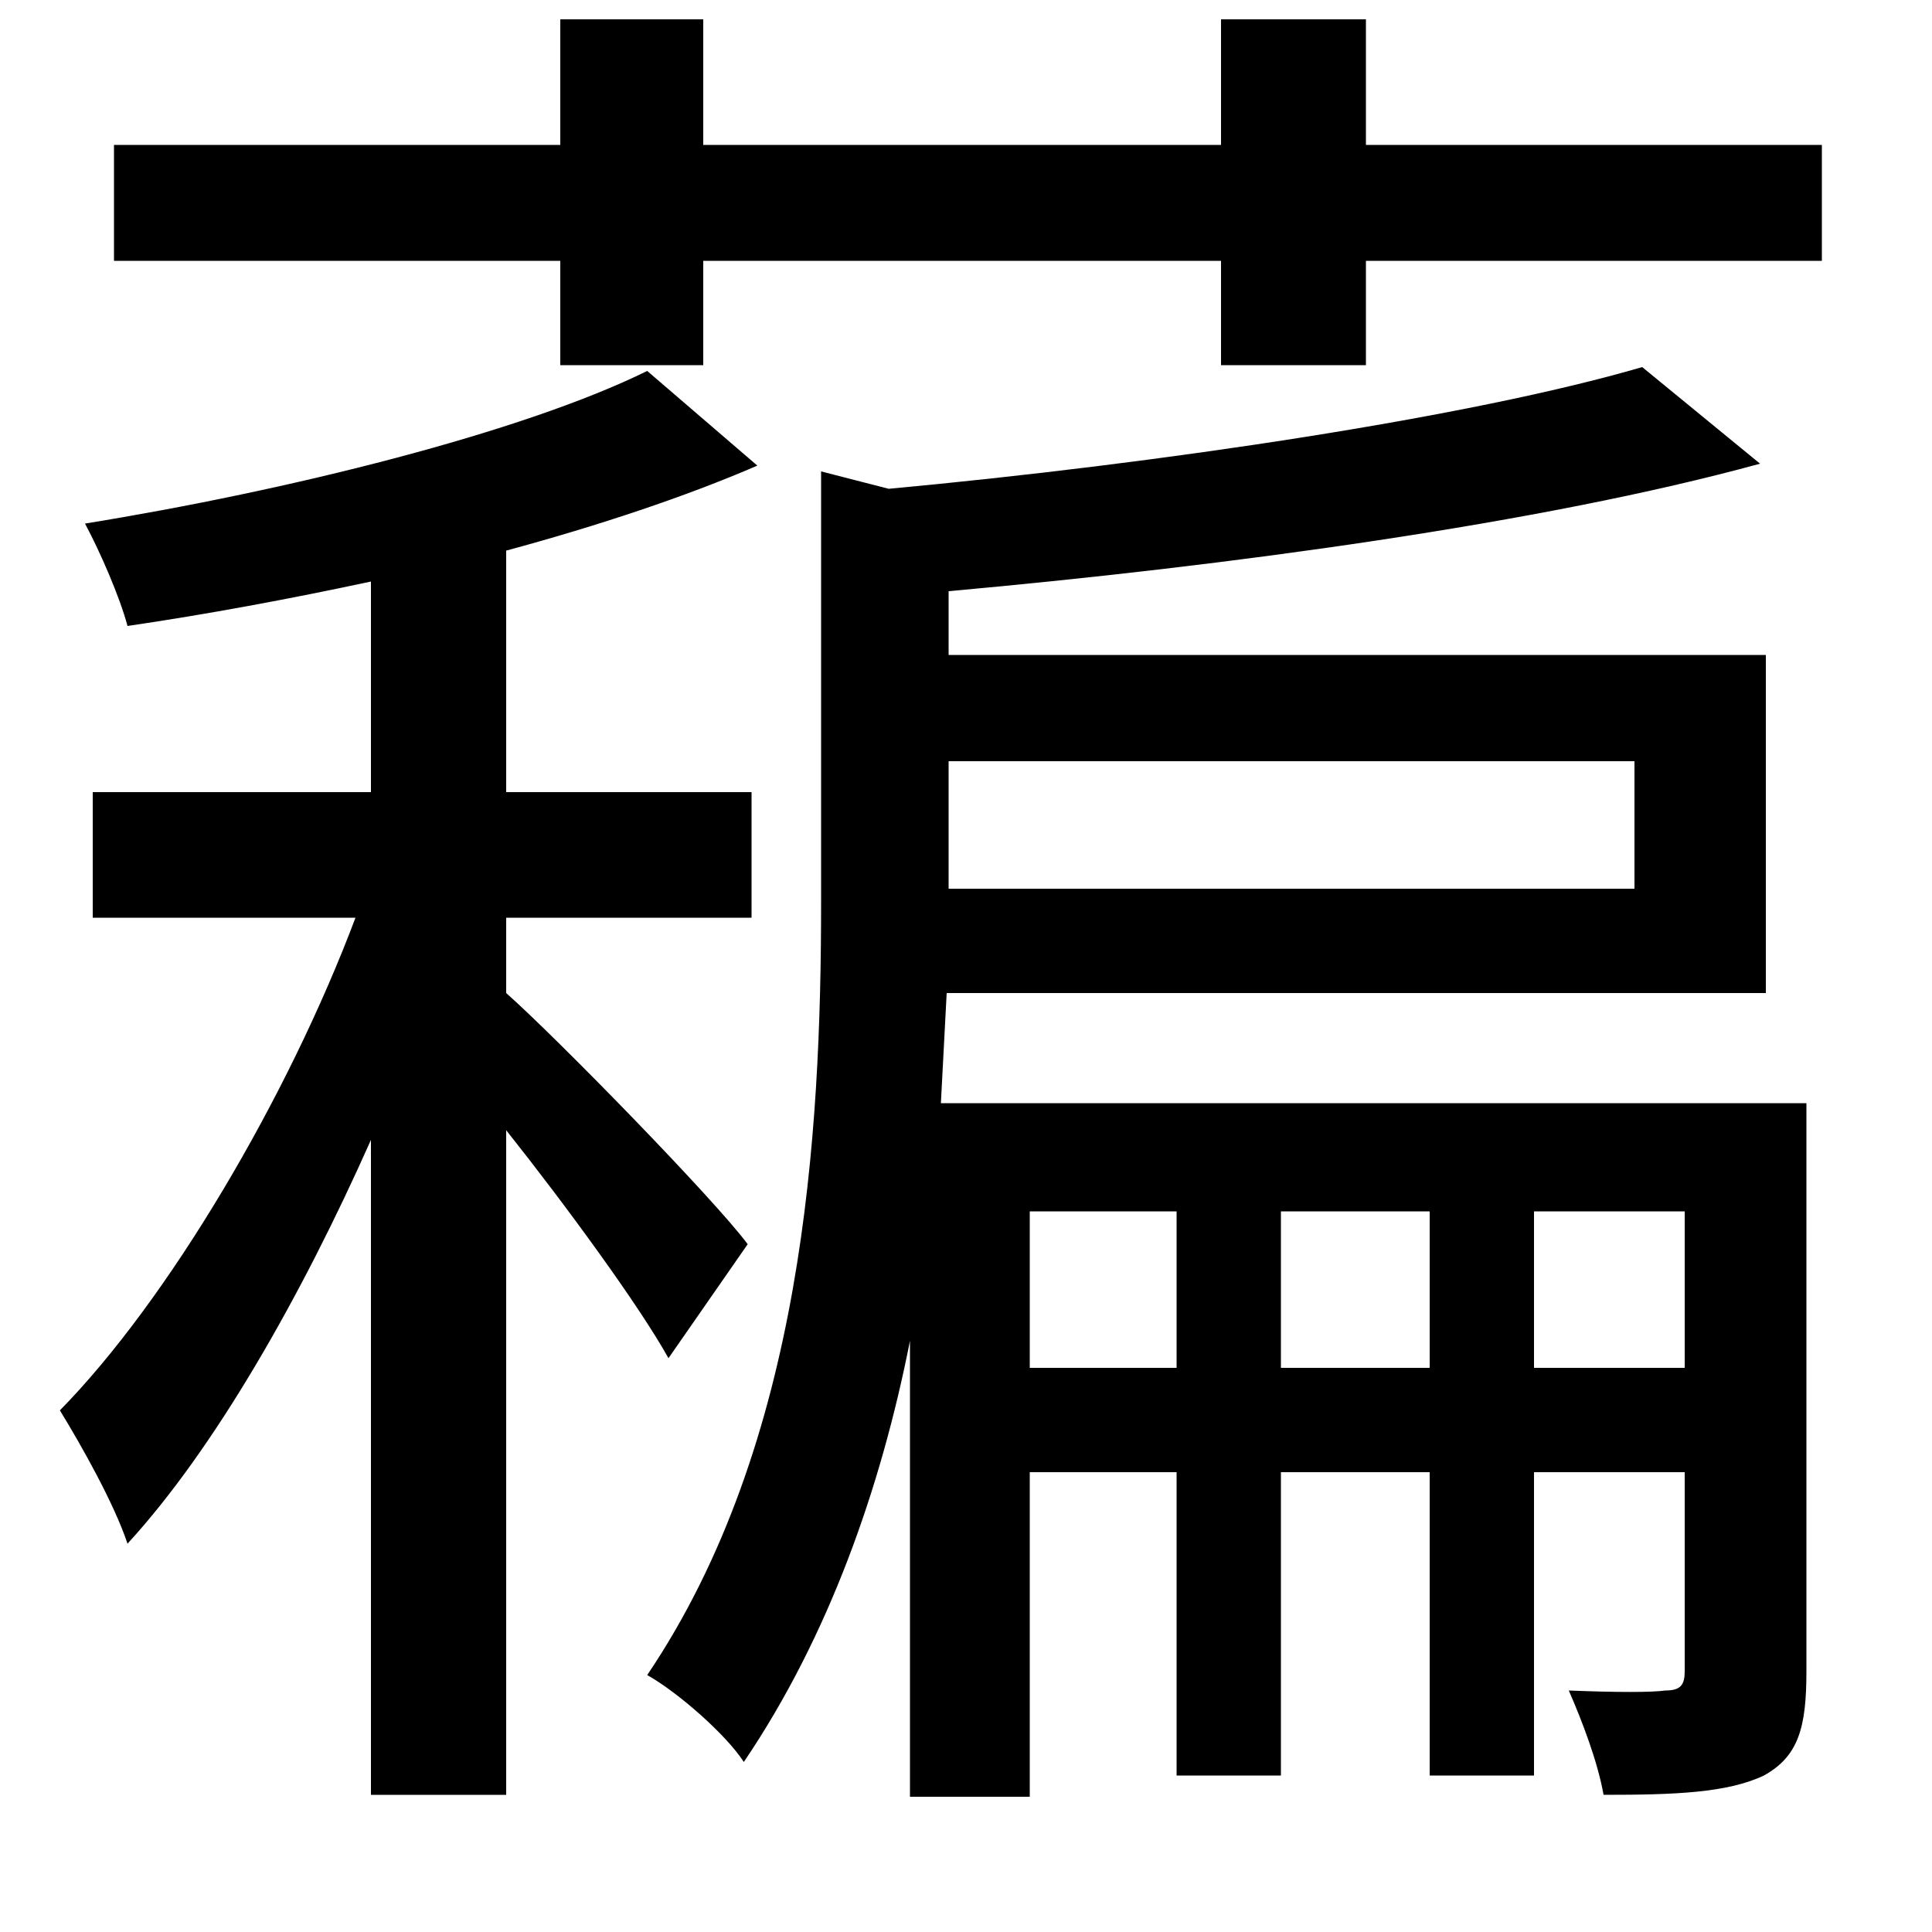 <svg xmlns="http://www.w3.org/2000/svg"
    viewBox="0 0 1000 1000">
  <!--
© 2014-2021 Adobe (http://www.adobe.com/).
Noto is a trademark of Google Inc.
This Font Software is licensed under the SIL Open Font License, Version 1.1. This Font Software is distributed on an "AS IS" BASIS, WITHOUT WARRANTIES OR CONDITIONS OF ANY KIND, either express or implied. See the SIL Open Font License for the specific language, permissions and limitations governing your use of this Font Software.
http://scripts.sil.org/OFL
  -->
<path d="M335 192C270 224 149 254 44 271 52 286 62 309 66 324 107 318 150 310 192 301L192 410 48 410 48 475 184 475C149 568 87 673 31 730 42 748 59 778 66 799 111 750 156 671 192 590L192 929 262 929 262 585C293 624 331 676 346 703L387 644C370 621 288 537 262 514L262 475 389 475 389 410 262 410 262 285C310 272 355 257 392 241ZM632 10L632 75 364 75 364 10 290 10 290 75 59 75 59 135 290 135 290 189 364 189 364 135 632 135 632 189 707 189 707 135 943 135 943 75 707 75 707 10ZM850 190C761 216 600 240 460 253L425 244 425 467C425 587 416 747 335 867 351 876 376 898 385 912 429 847 456 770 471 694L471 930 533 930 533 762 609 762 609 919 663 919 663 762 740 762 740 919 794 919 794 762 872 762 872 865C872 872 870 875 862 875 855 876 837 876 812 875 819 891 827 912 830 929 867 929 894 928 913 919 931 909 935 894 935 865L935 571 487 571 490 514 914 514 914 339 491 339 491 306C635 293 798 271 911 240ZM533 708L533 627 609 627 609 708ZM872 708L794 708 794 627 872 627ZM663 708L663 627 740 627 740 708ZM491 394L846 394 846 460 491 460Z"/>
</svg>